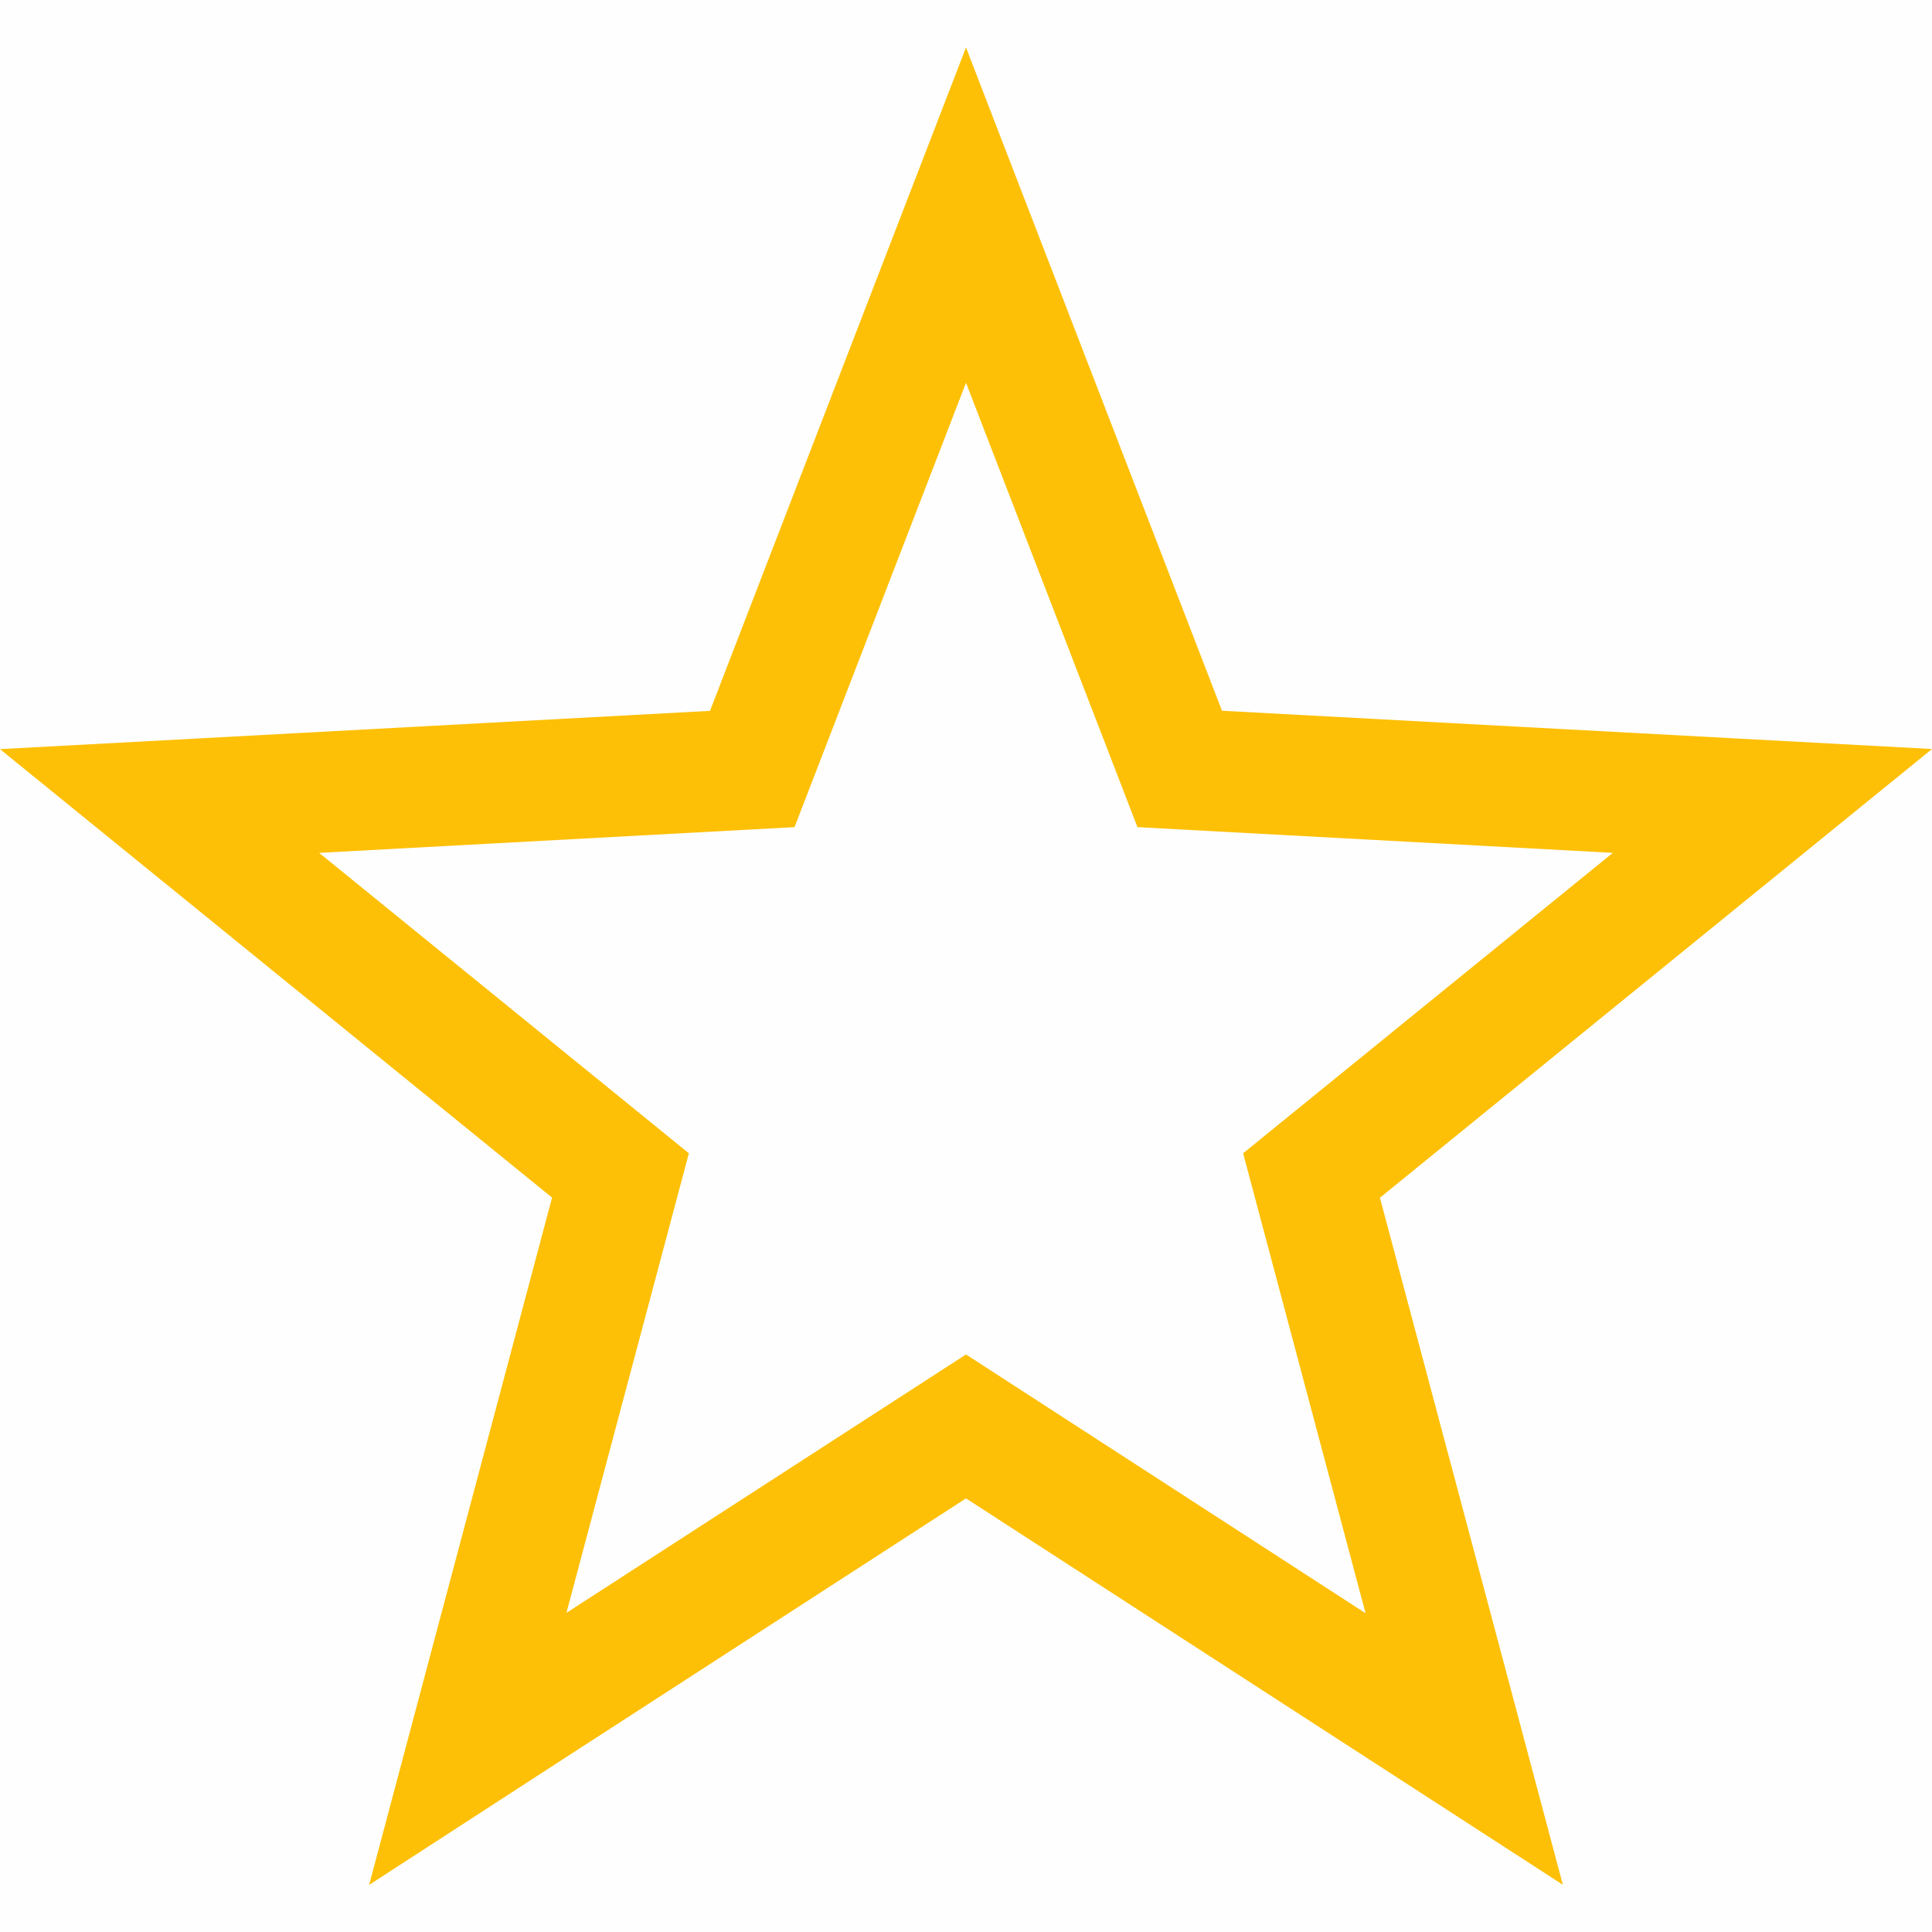 <svg viewBox='0 0 16 16' xmlns='http://www.w3.org/2000/svg'><path color='#bebebe' d='M0 0h16v16H0z' fill='gray' fill-opacity='.01'/><path class='starred' color='#000' d='m32 272.39-2.12 5.494-5.88.317 4.572 3.714-1.515 5.692 1.633-1.059 3.31-2.142 4.943 3.2-1.515-5.69L40 278.2l-5.88-.317zm0 2.777 1.42 3.68 3.937.213-3.062 2.488 1.014 3.809L32 283.214l-3.309 2.14 1.014-3.806-3.062-2.488 3.937-.213z' fill='#fec006' style='text-decoration-line:none;text-indent:0;text-transform:none' transform='translate(-24 -271.997)'/></svg>
